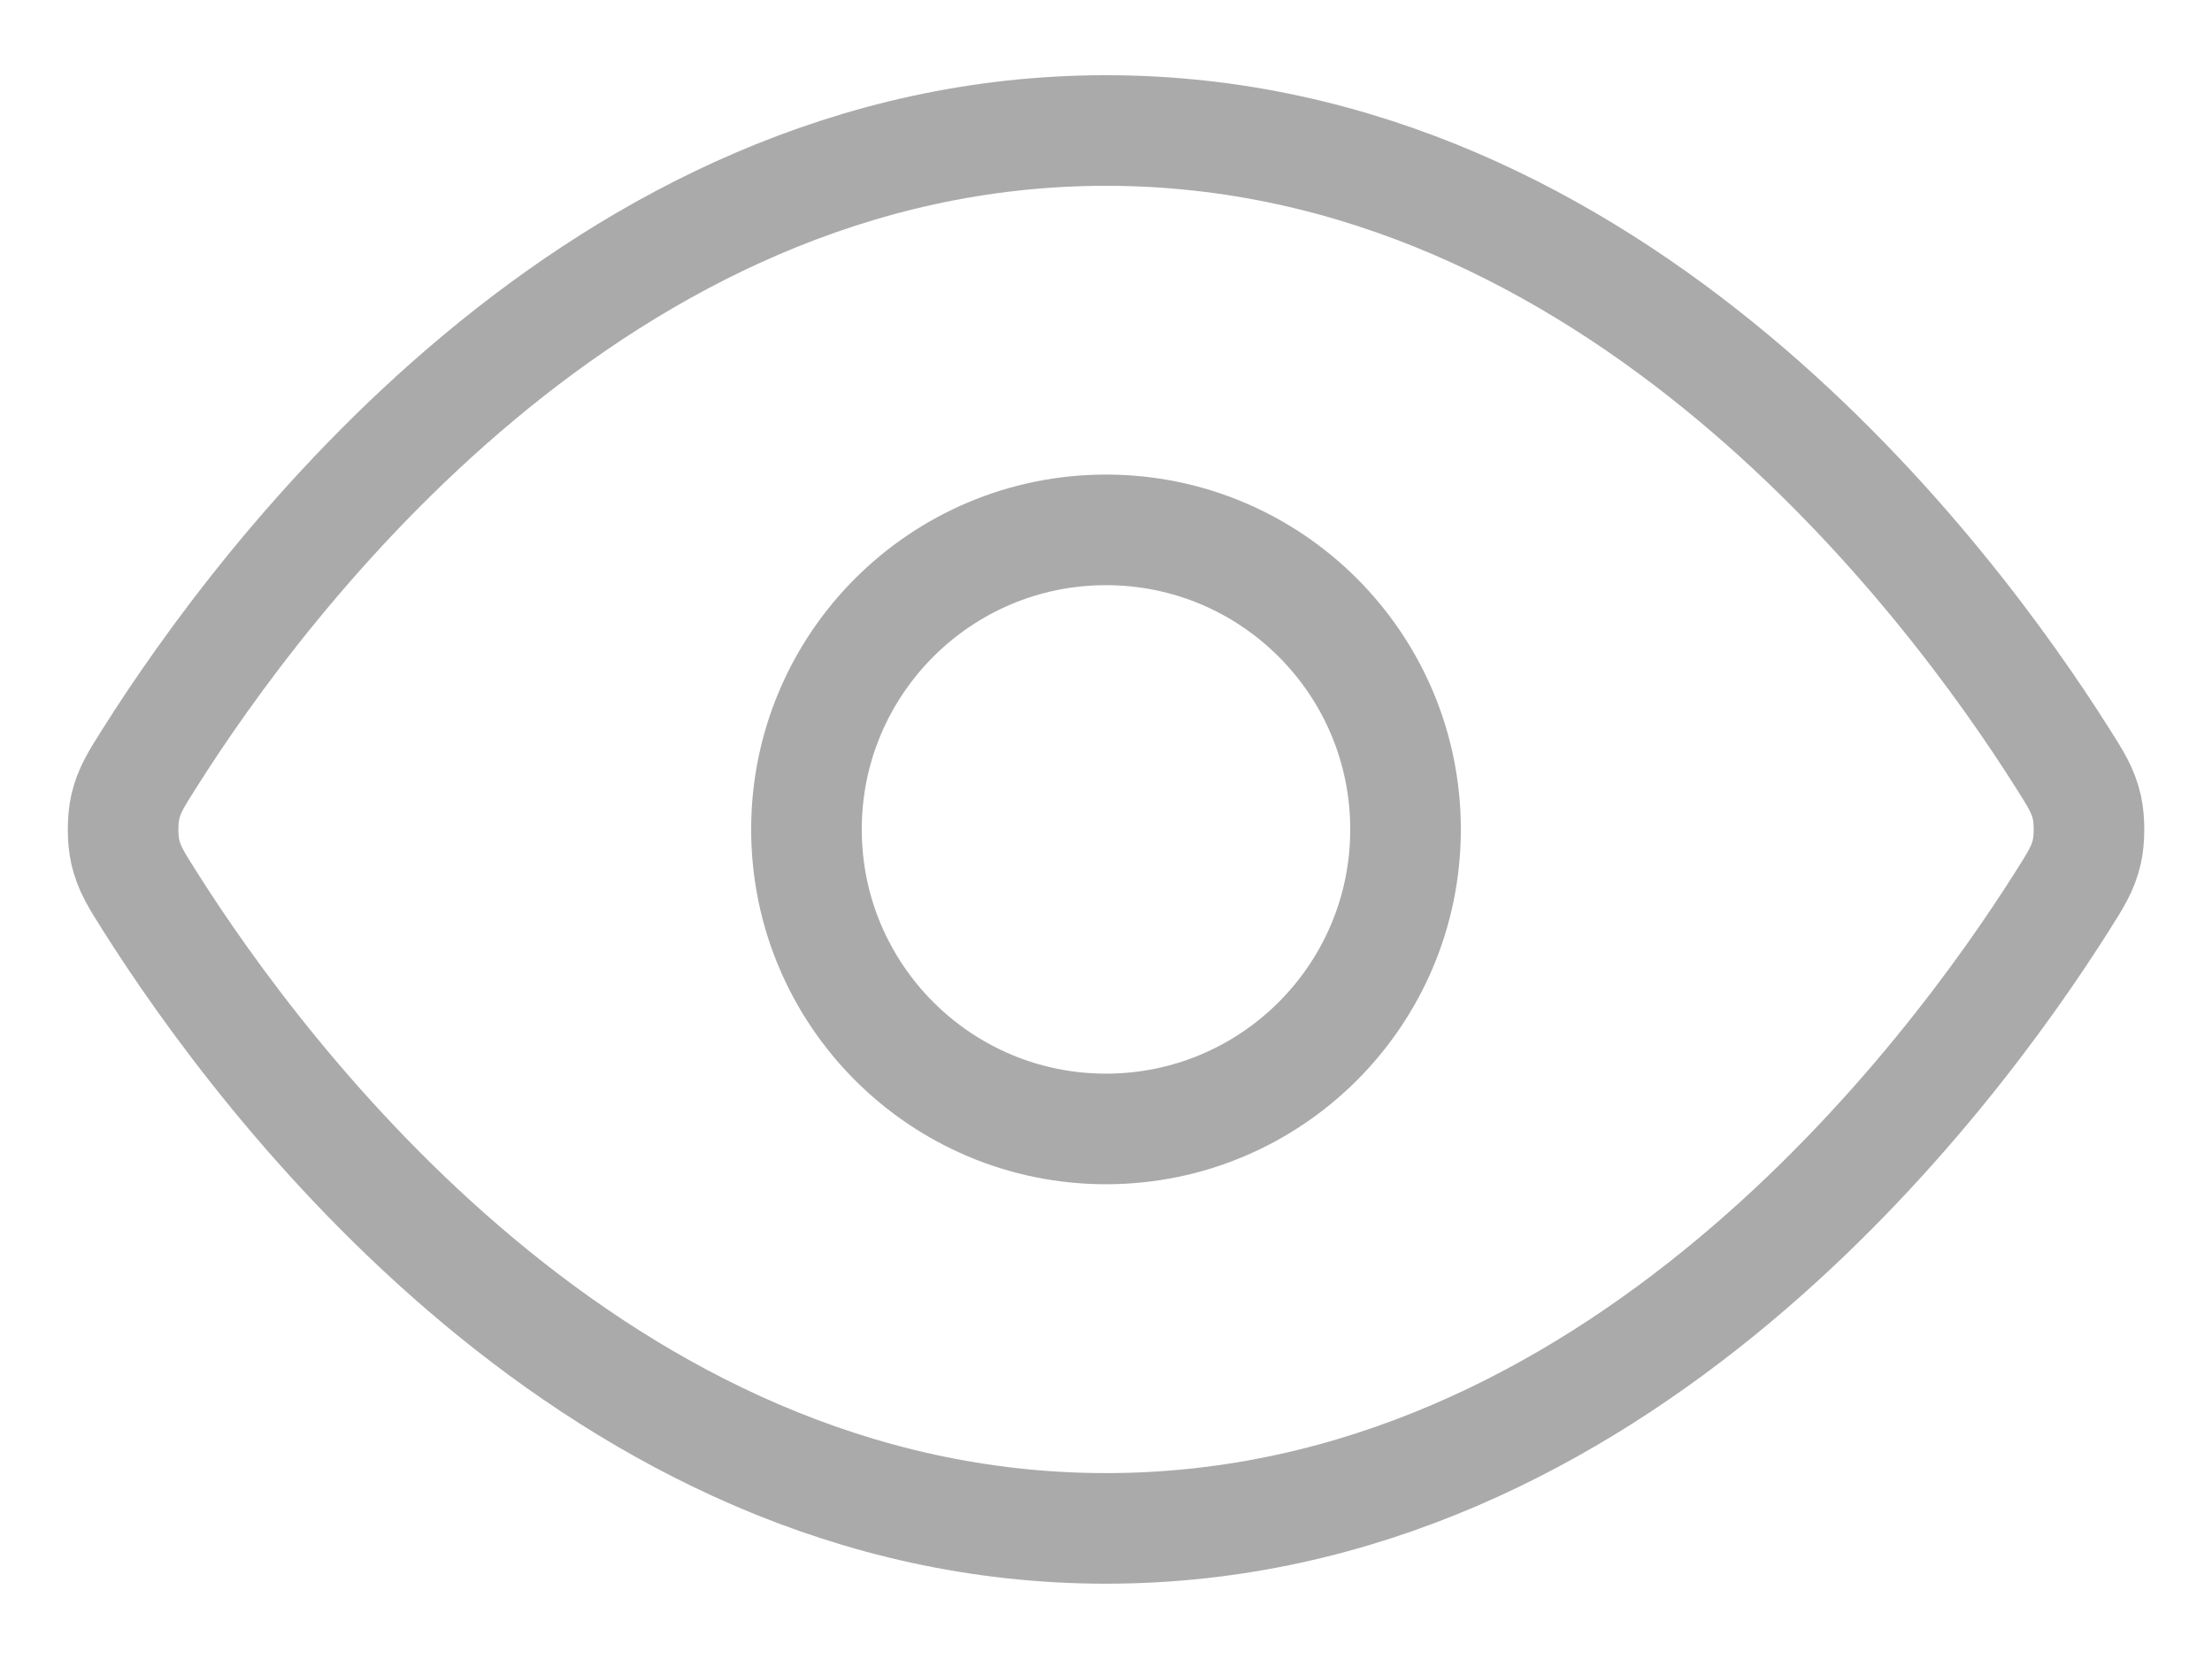 <svg width="24" height="18" viewBox="0 0 24 18" fill="none" xmlns="http://www.w3.org/2000/svg">
<path d="M1.622 9.772C1.474 9.538 1.401 9.422 1.359 9.241C1.328 9.106 1.328 8.893 1.359 8.757C1.401 8.577 1.474 8.46 1.622 8.227C2.841 6.296 6.47 1.416 12 1.416C17.531 1.416 21.16 6.296 22.379 8.227C22.527 8.46 22.6 8.577 22.642 8.757C22.673 8.893 22.673 9.106 22.642 9.241C22.6 9.422 22.527 9.538 22.379 9.772C21.16 11.702 17.531 16.583 12 16.583C6.47 16.583 2.841 11.702 1.622 9.772Z" stroke="#AAAAAA" stroke-width="1.2" stroke-linecap="round" stroke-linejoin="round"/>
<path d="M12 12.249C13.795 12.249 15.25 10.794 15.25 8.999C15.25 7.204 13.795 5.749 12 5.749C10.206 5.749 8.75 7.204 8.75 8.999C8.75 10.794 10.206 12.249 12 12.249Z" stroke="#AAAAAA" stroke-width="1.2" stroke-linecap="round" stroke-linejoin="round"/>
</svg>
